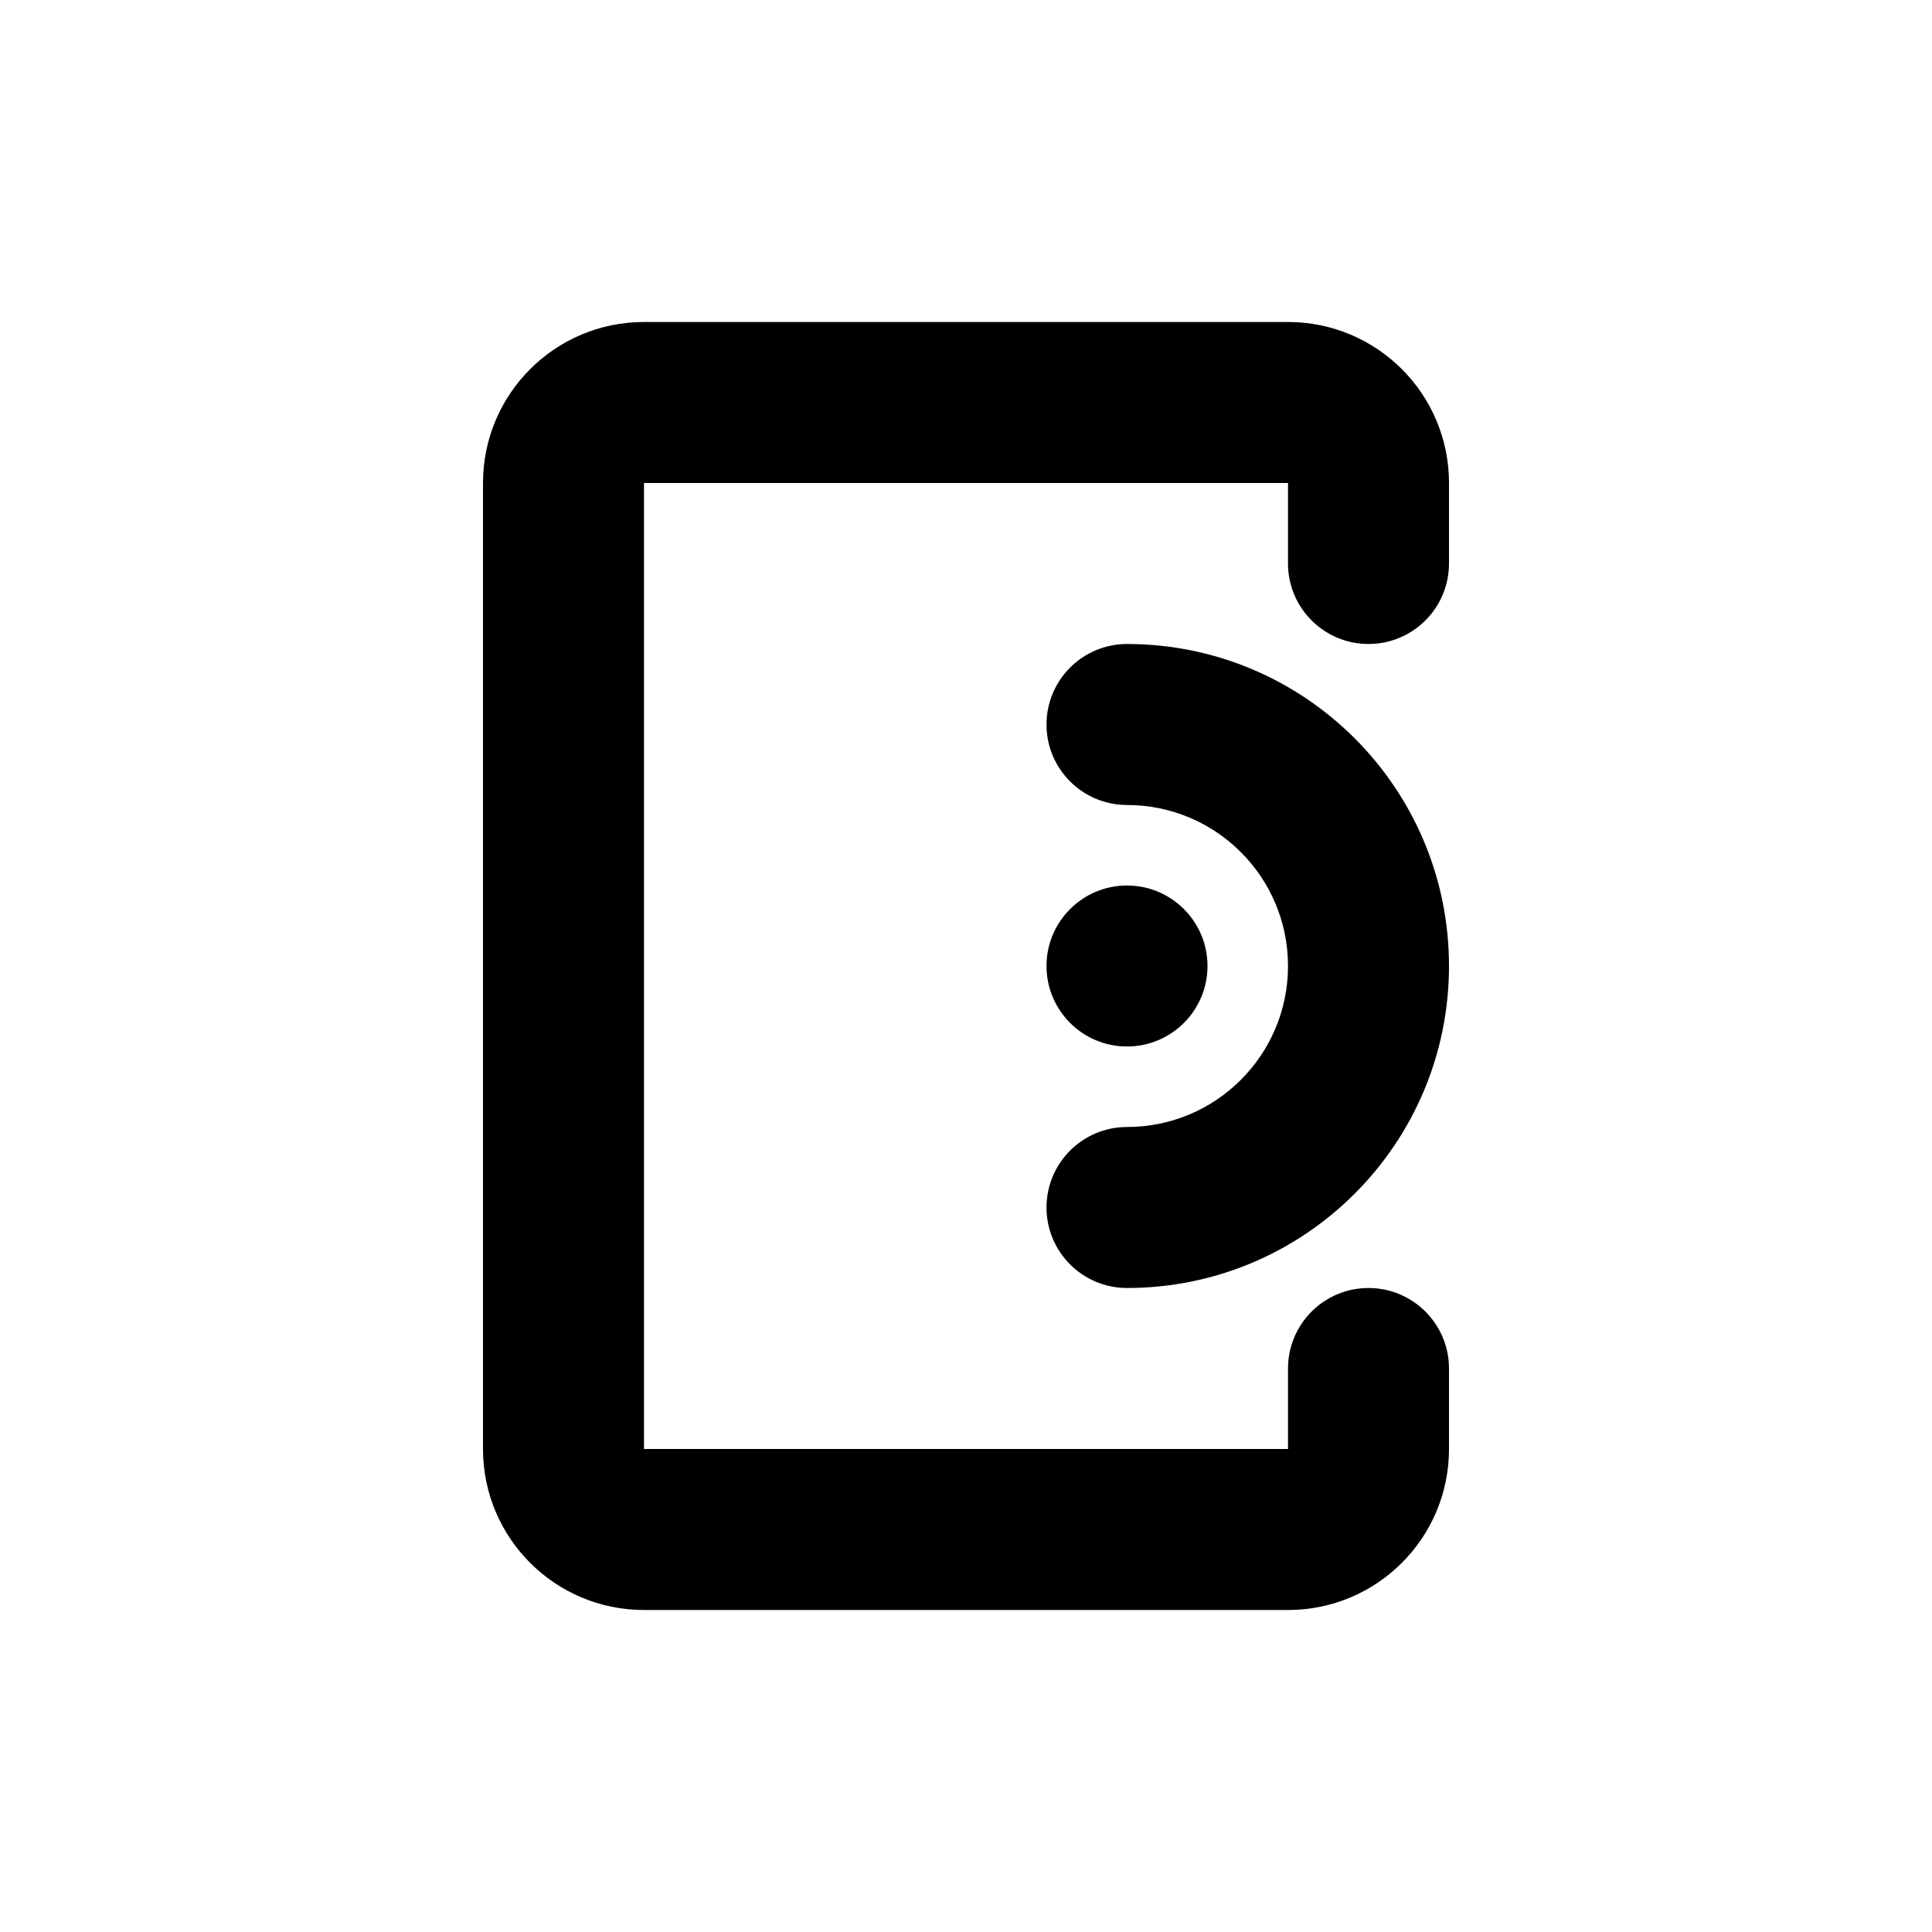 <svg width="24" height="24" viewBox="0 0 24 24" fill="none" xmlns="http://www.w3.org/2000/svg">
<path fill-rule="evenodd" clip-rule="evenodd" d="M6 6C6 4.895 6.895 4 8 4H16C17.105 4 18 4.895 18 6V7C18 7.552 17.552 8 17 8C16.448 8 16 7.552 16 7V6L8 6V18H16V17C16 16.448 16.448 16 17 16C17.552 16 18 16.448 18 17V18C18 19.105 17.105 20 16 20H8C6.895 20 6 19.105 6 18V6ZM15 12C15 12.552 14.552 13 14 13C13.448 13 13 12.552 13 12C13 11.448 13.448 11 14 11C14.552 11 15 11.448 15 12ZM14 8C13.448 8 13 8.448 13 9C13 9.552 13.448 10 14 10C15.105 10 16 10.895 16 12C16 13.105 15.105 14 14 14C13.448 14 13 14.448 13 15C13 15.552 13.448 16 14 16C16.209 16 18 14.209 18 12C18 9.791 16.209 8 14 8Z" fill="currentColor"/>
</svg>
